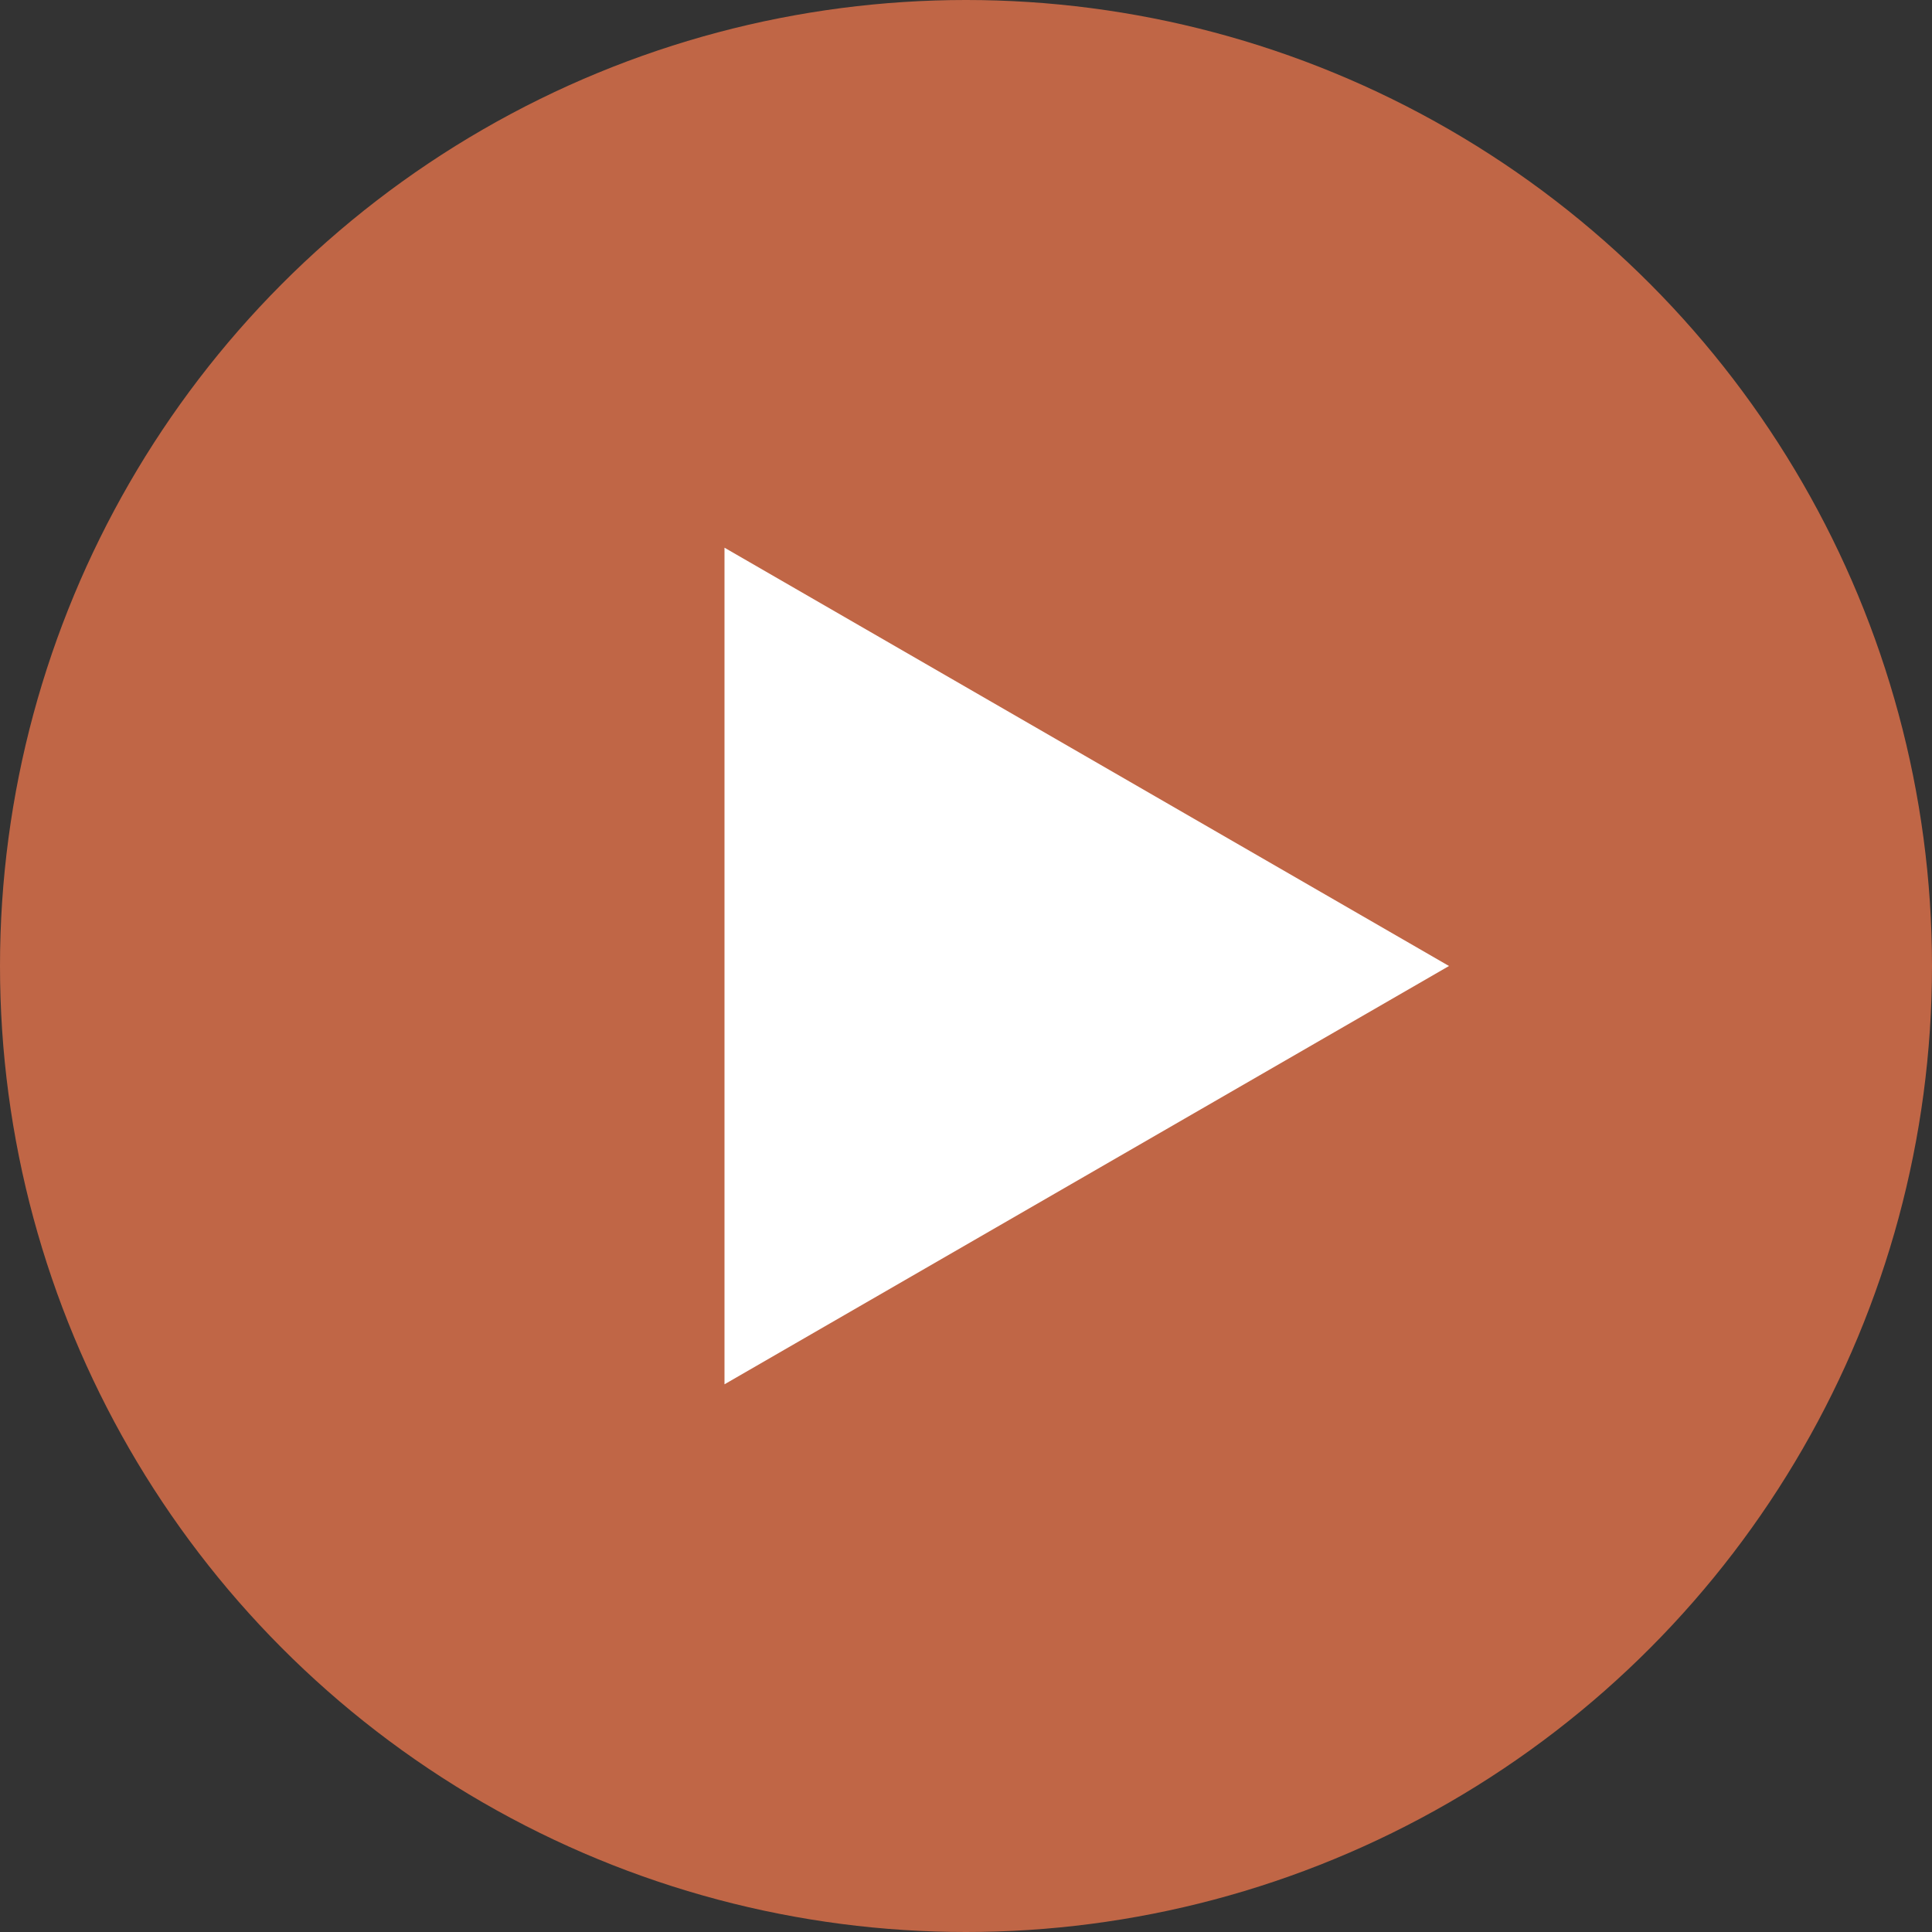 <svg width="96" height="96" viewBox="0 0 96 96" fill="none" xmlns="http://www.w3.org/2000/svg">
<rect x="0" y="0" width="96" height="96" fill="#333333" stroke="none"/>
<circle cx="48" cy="48" r="48" fill="#C06646"/>
<path d="M72 48L36 68.785L36 27.215L72 48Z" fill="white"/>
</svg> 